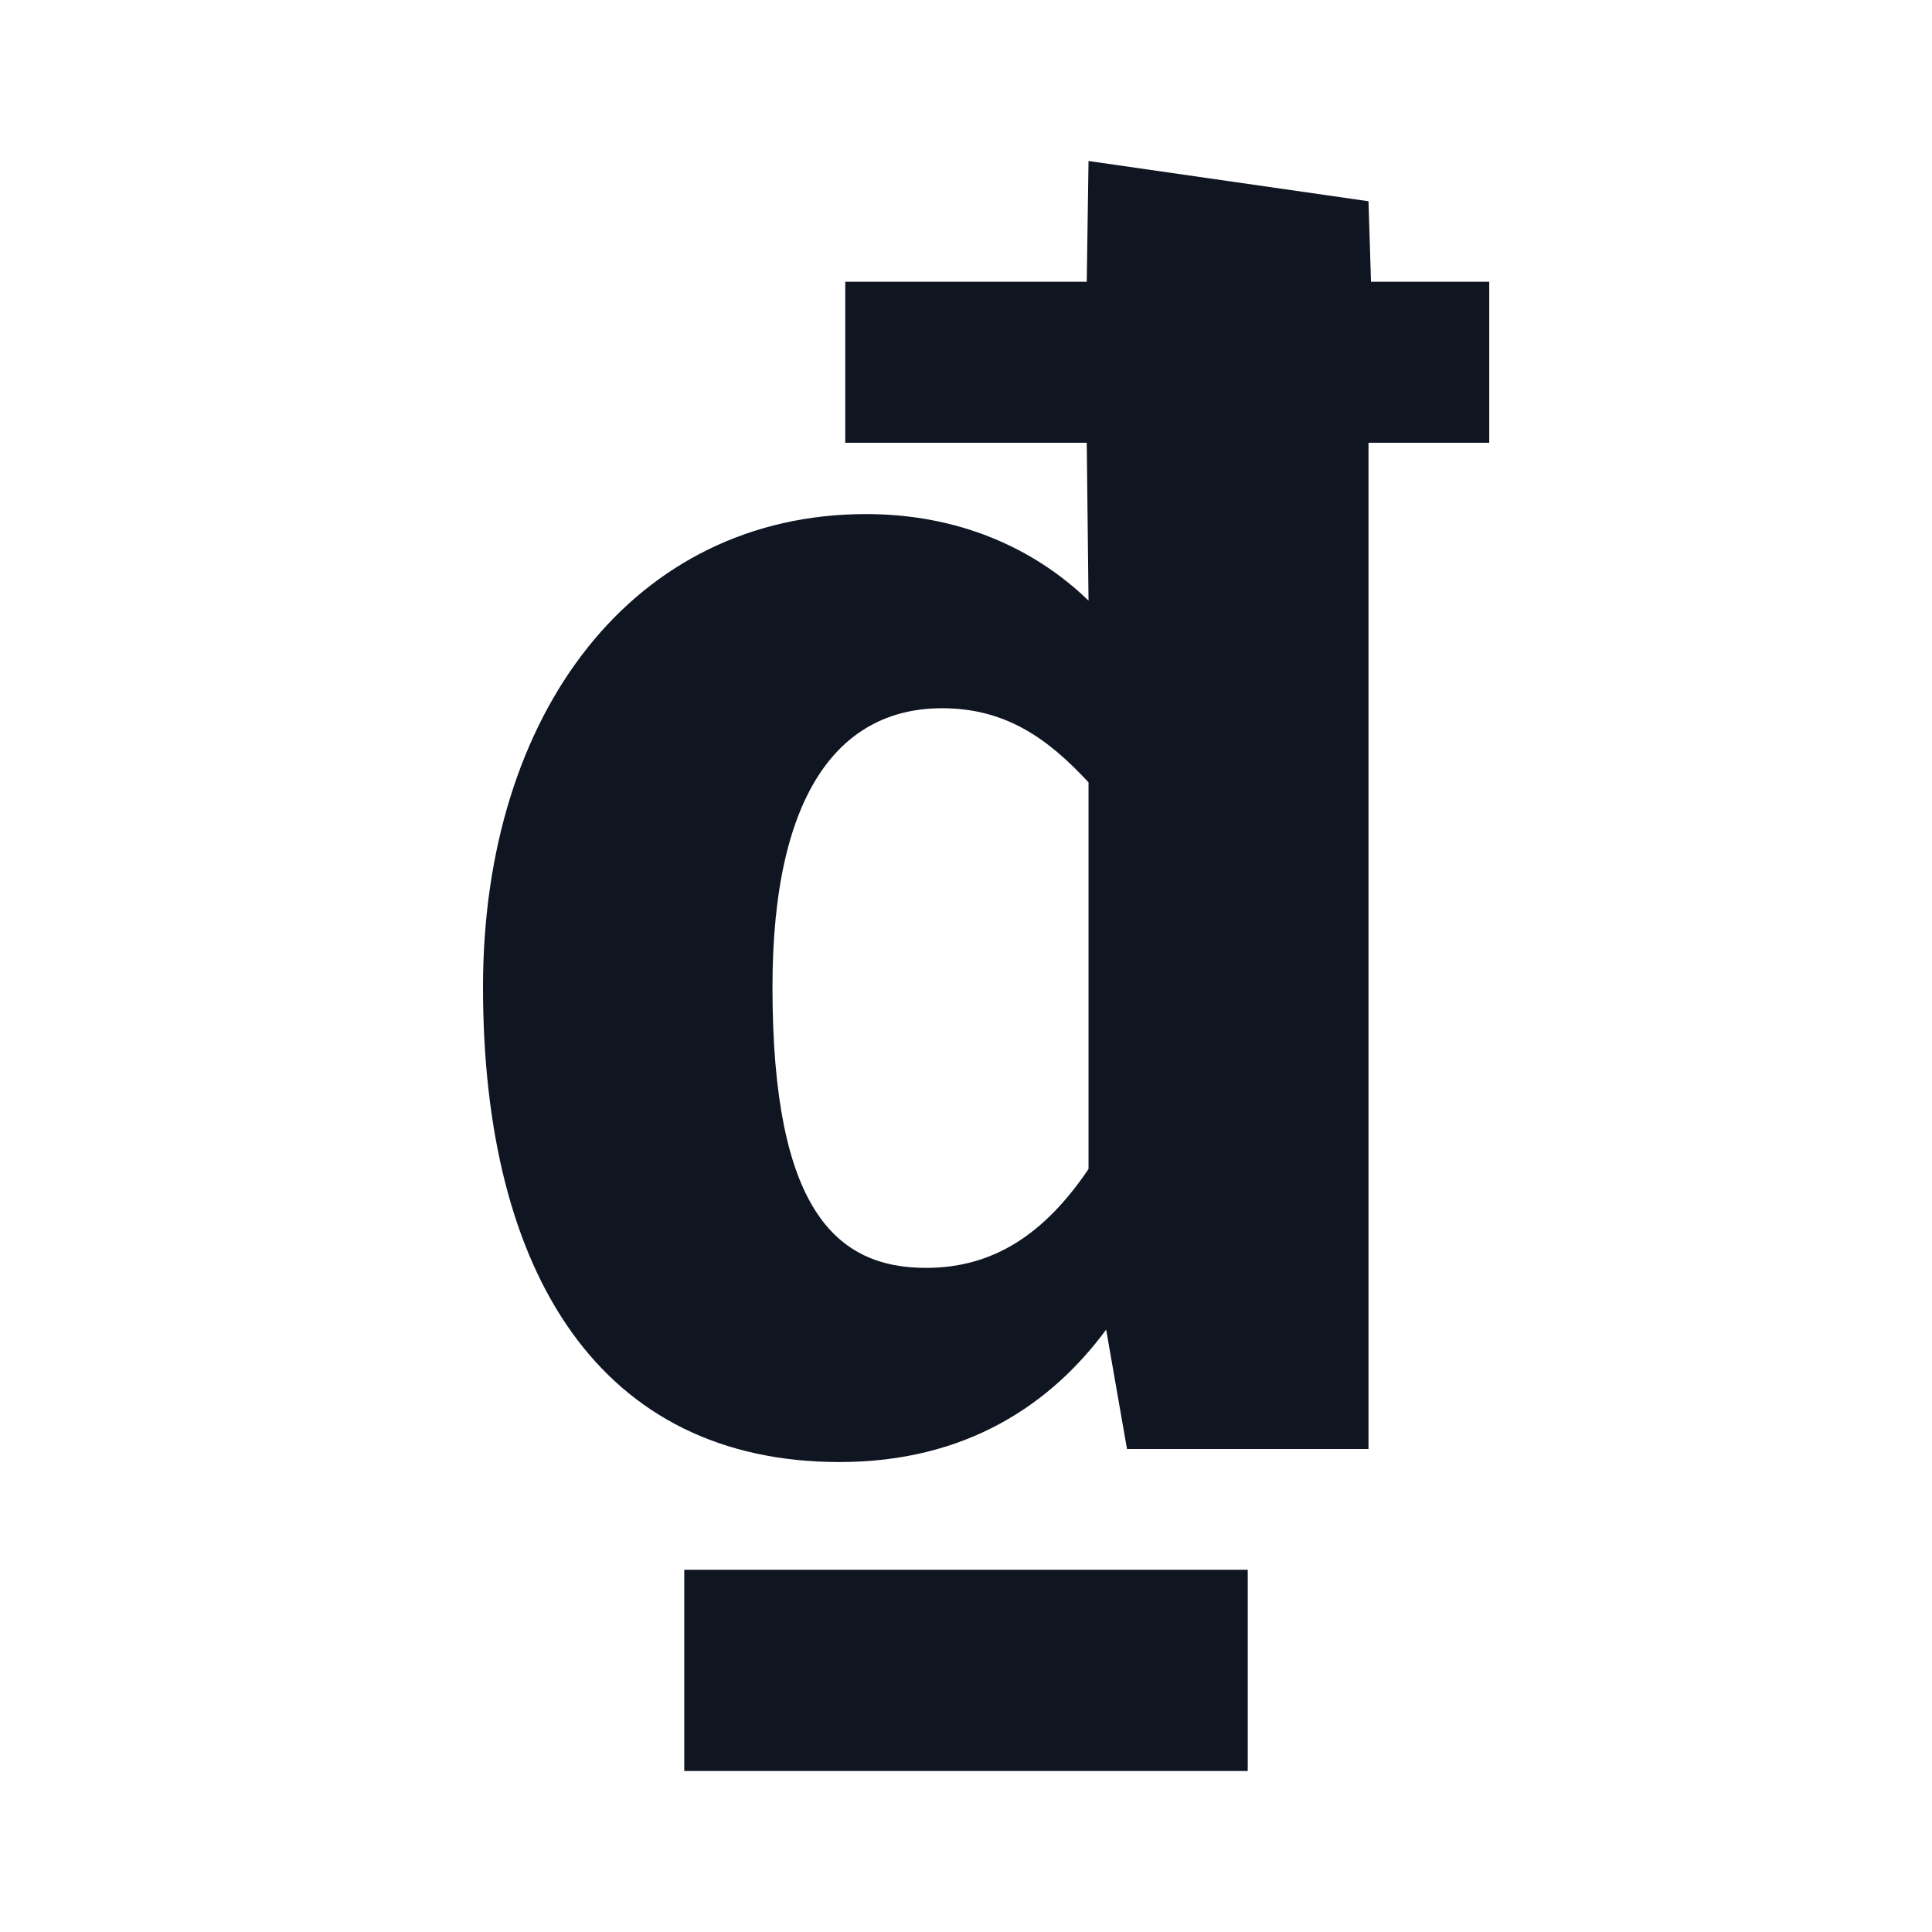 <svg width="24" height="24" viewBox="0 0 24 24" fill="none" xmlns="http://www.w3.org/2000/svg">
<path d="M17.031 3.5H18.5V5.5H17V18H14L13.741 16.517C13.061 17.439 12.009 18.162 10.43 18.162C7.469 18.162 6 15.838 6 12.263C6 8.842 7.886 6.386 10.759 6.386C11.899 6.386 12.842 6.803 13.522 7.461L13.5 5.5H10.5V3.5H13.5L13.522 2L17 2.5L17.031 3.5ZM11.504 15.75C12.338 15.75 12.974 15.333 13.522 14.522V9.719C12.996 9.149 12.469 8.798 11.702 8.798C10.474 8.798 9.596 9.785 9.596 12.263C9.596 15.026 10.386 15.75 11.504 15.75ZM8.5 22V19.5H15.5V22H8.5Z" fill="#0F1621"/>
</svg>

